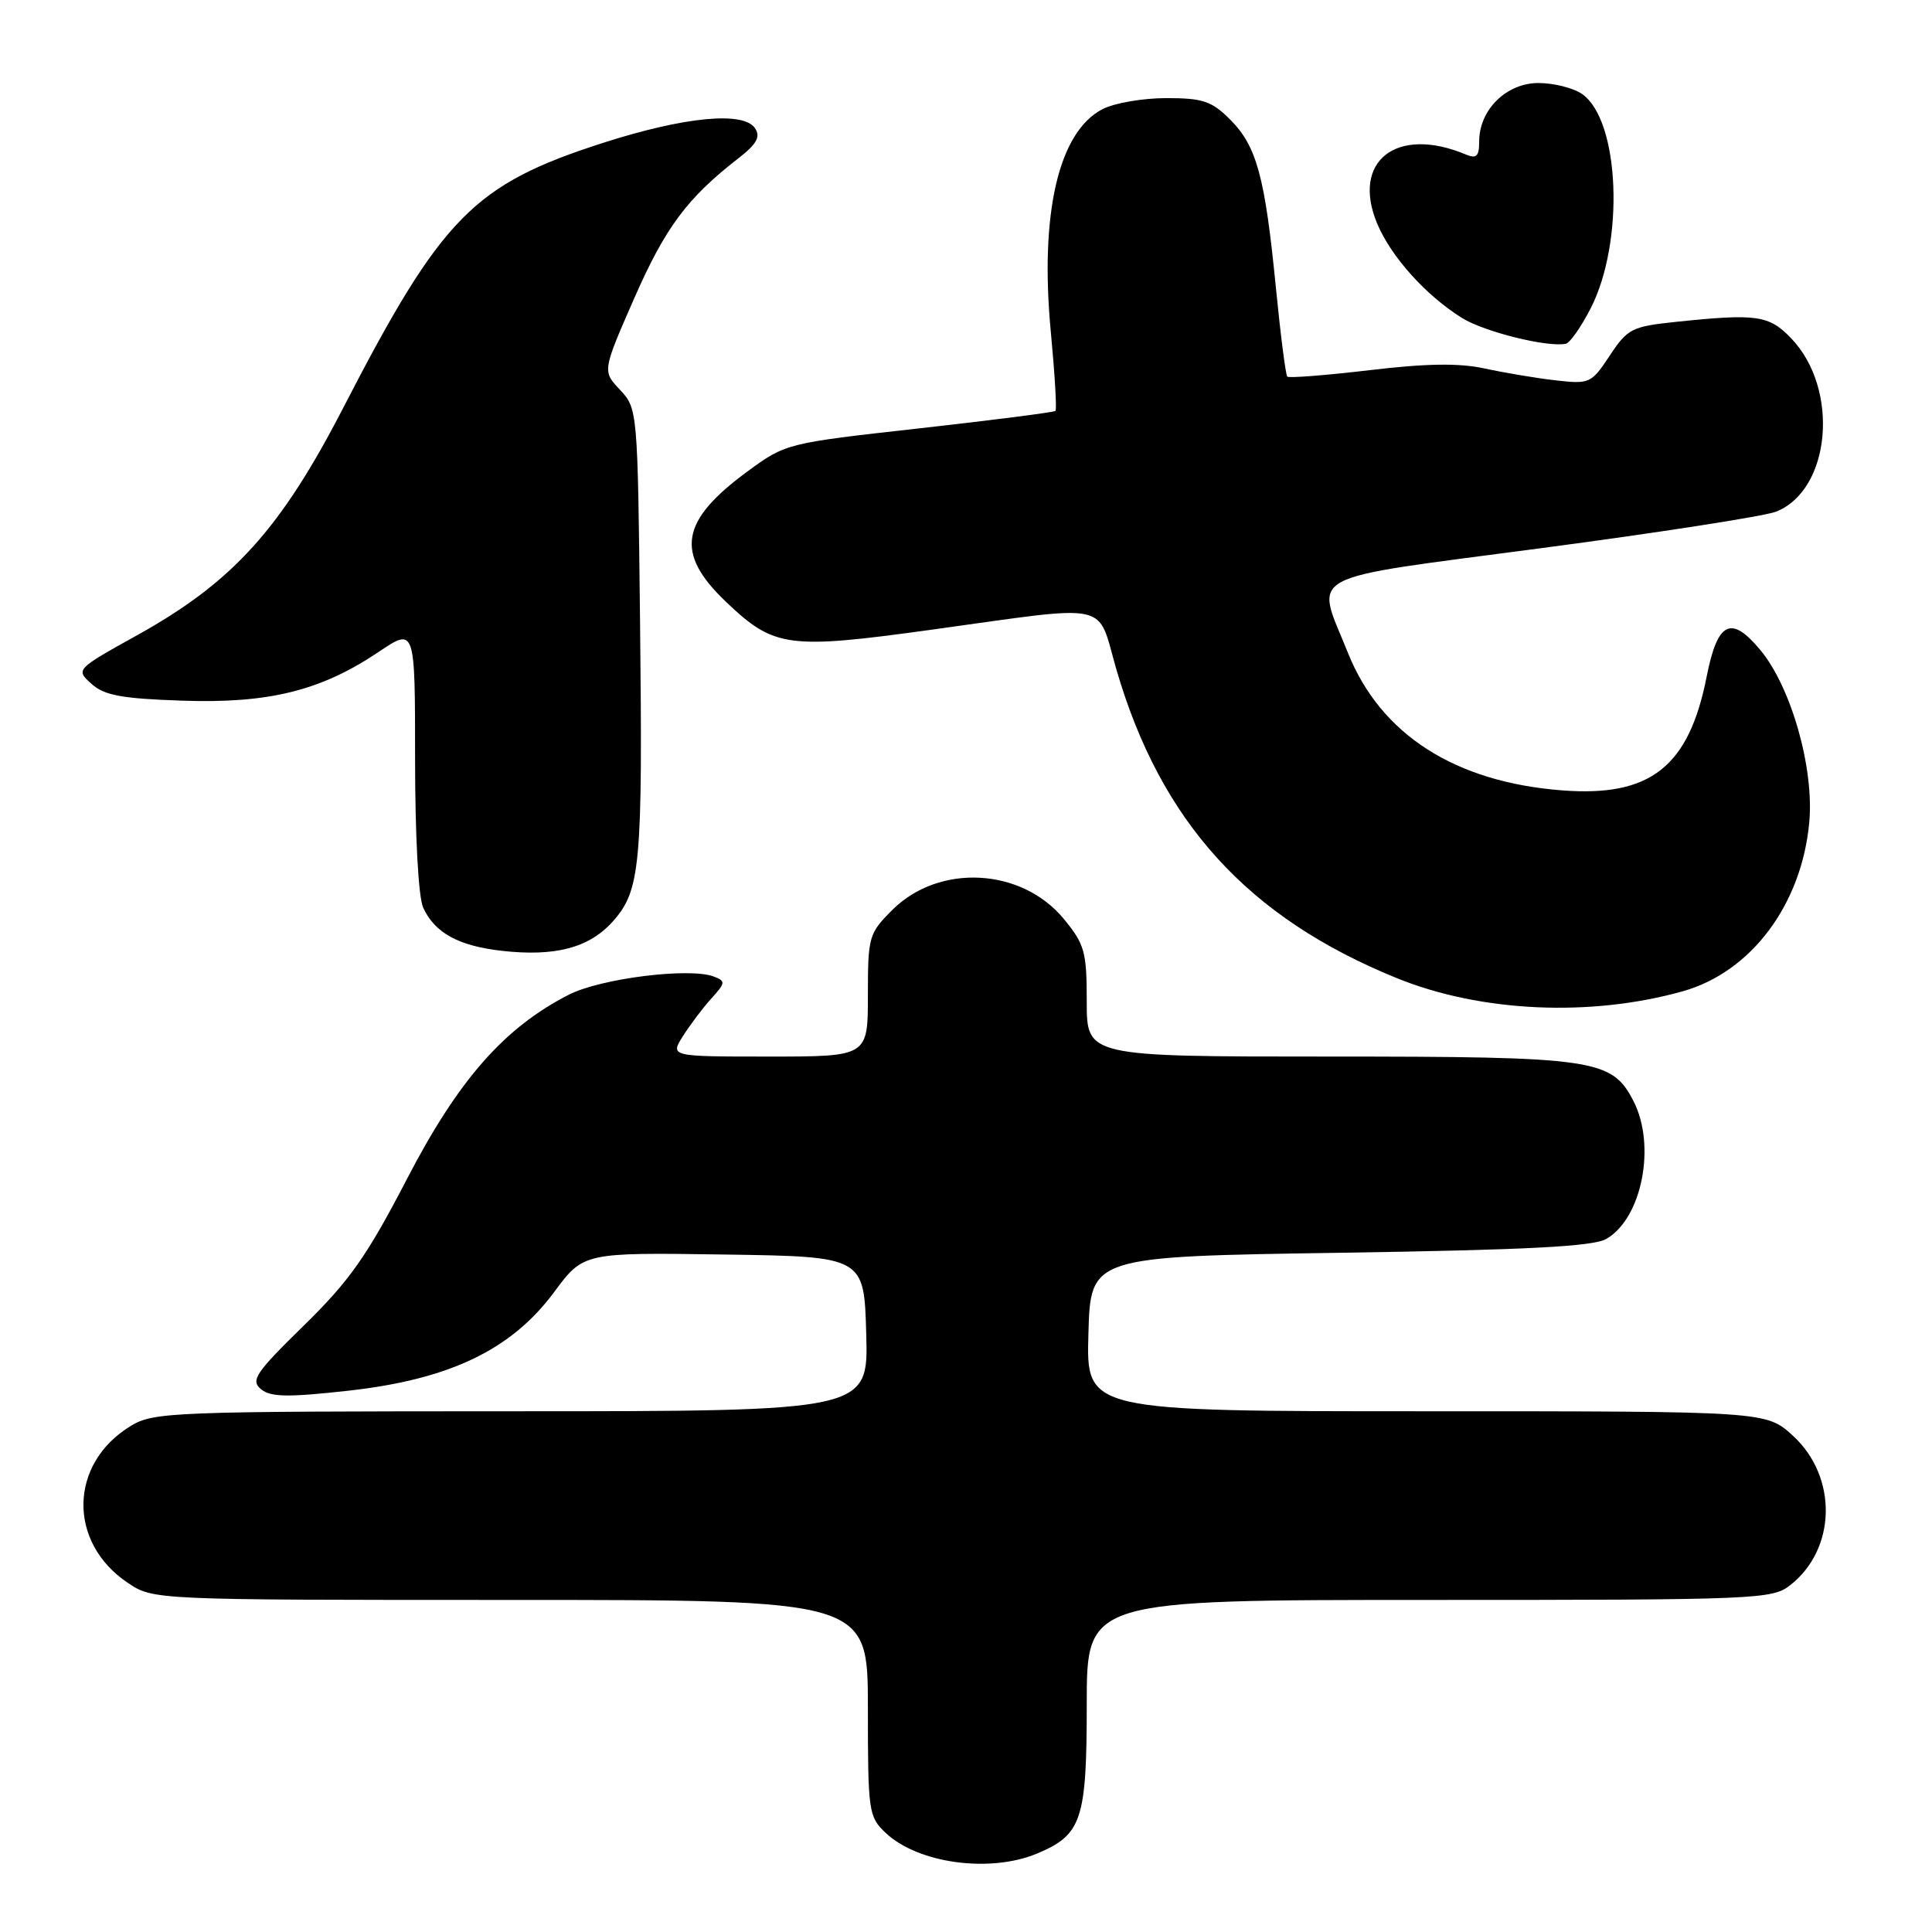 <?xml version="1.0" encoding="UTF-8" standalone="no"?>
<!DOCTYPE svg PUBLIC "-//W3C//DTD SVG 1.1//EN" "http://www.w3.org/Graphics/SVG/1.1/DTD/svg11.dtd" >
<svg xmlns="http://www.w3.org/2000/svg" xmlns:xlink="http://www.w3.org/1999/xlink" version="1.1" viewBox="0 0 256 256">
 <g >
 <path fill="currentColor"
d=" M 137.40 245.61 C 143.35 243.12 144.00 241.18 144.00 225.78 C 144.00 212.00 144.00 212.00 189.37 212.00 C 232.96 212.00 234.83 211.92 237.23 210.03 C 243.35 205.22 243.51 195.69 237.58 190.25 C 234.03 187.00 234.03 187.00 188.98 187.00 C 143.93 187.00 143.93 187.00 144.22 176.75 C 144.50 166.50 144.50 166.50 177.50 166.00 C 202.37 165.62 211.08 165.17 212.83 164.17 C 217.57 161.47 219.48 151.76 216.43 145.87 C 213.56 140.32 211.35 140.00 176.03 140.00 C 144.00 140.00 144.00 140.00 144.00 132.73 C 144.00 126.10 143.73 125.13 140.95 121.75 C 135.36 114.98 124.43 114.40 118.25 120.56 C 115.12 123.68 115.00 124.09 115.00 131.90 C 115.00 140.00 115.00 140.00 101.88 140.00 C 88.77 140.00 88.77 140.00 90.52 137.25 C 91.48 135.74 93.17 133.50 94.28 132.28 C 96.14 130.23 96.16 130.00 94.59 129.40 C 91.39 128.17 79.61 129.64 75.38 131.80 C 66.80 136.18 60.75 143.07 53.93 156.21 C 48.62 166.44 46.33 169.70 40.27 175.63 C 33.85 181.91 33.18 182.91 34.58 184.07 C 35.86 185.13 38.11 185.17 46.21 184.27 C 59.56 182.78 67.75 178.86 73.41 171.23 C 77.31 165.96 77.31 165.96 95.91 166.23 C 114.50 166.50 114.50 166.50 114.78 176.75 C 115.07 187.00 115.07 187.00 67.78 187.00 C 22.65 187.01 20.35 187.10 17.30 188.96 C 9.14 193.94 8.94 204.35 16.91 209.72 C 20.30 212.00 20.30 212.00 67.65 212.00 C 115.00 212.00 115.00 212.00 115.00 226.33 C 115.00 240.10 115.09 240.74 117.37 242.88 C 121.67 246.92 131.16 248.21 137.40 245.61 Z  M 222.97 131.35 C 232.05 128.80 238.75 119.84 239.74 108.93 C 240.39 101.74 237.32 90.97 233.21 86.08 C 229.36 81.47 227.58 82.37 226.14 89.66 C 223.79 101.61 218.68 105.63 207.00 104.73 C 192.78 103.64 182.95 97.33 178.61 86.51 C 174.28 75.69 172.06 76.90 204.25 72.63 C 219.79 70.58 233.76 68.40 235.30 67.81 C 242.60 64.97 243.80 51.57 237.35 44.84 C 234.40 41.76 232.79 41.53 222.06 42.65 C 216.23 43.26 215.66 43.55 213.30 47.12 C 210.86 50.81 210.63 50.91 206.14 50.40 C 203.59 50.11 199.36 49.40 196.75 48.83 C 193.34 48.09 189.04 48.15 181.48 49.05 C 175.70 49.73 170.79 50.12 170.57 49.90 C 170.36 49.68 169.67 44.33 169.05 38.00 C 167.61 23.36 166.51 19.36 163.00 15.84 C 160.55 13.39 159.38 13.00 154.53 13.00 C 151.43 13.00 147.63 13.66 146.09 14.46 C 140.25 17.48 137.74 28.33 139.25 44.10 C 139.77 49.62 140.05 54.28 139.85 54.45 C 139.66 54.63 131.54 55.67 121.82 56.76 C 104.23 58.72 104.11 58.75 99.04 62.47 C 90.14 69.01 89.42 73.27 96.15 79.70 C 102.57 85.83 104.34 86.08 123.50 83.43 C 147.64 80.10 145.28 79.59 147.92 88.68 C 153.80 108.89 165.32 121.58 185.09 129.61 C 196.18 134.12 210.72 134.79 222.97 131.35 Z  M 81.18 122.12 C 84.87 117.99 85.17 114.76 84.81 82.33 C 84.50 54.35 84.48 54.14 82.16 51.66 C 79.81 49.17 79.81 49.17 84.05 39.50 C 88.16 30.14 91.06 26.24 97.81 21.00 C 100.27 19.09 100.80 18.14 100.05 17.00 C 98.55 14.71 90.71 15.46 79.91 18.93 C 62.74 24.45 58.54 28.73 45.49 54.02 C 37.19 70.11 30.87 77.10 18.26 84.12 C 10.02 88.70 10.02 88.71 12.11 90.60 C 13.80 92.14 16.11 92.57 24.10 92.84 C 35.61 93.24 42.53 91.53 50.19 86.37 C 55.00 83.14 55.00 83.14 55.00 100.52 C 55.00 110.75 55.44 118.87 56.07 120.26 C 57.60 123.61 60.75 125.34 66.50 125.99 C 73.55 126.78 78.06 125.60 81.18 122.12 Z  M 210.75 40.90 C 215.28 32.10 214.65 15.97 209.64 12.46 C 208.49 11.66 205.89 11.00 203.85 11.00 C 199.60 11.00 196.00 14.55 196.00 18.74 C 196.00 20.71 195.64 21.06 194.25 20.48 C 185.08 16.62 179.02 21.33 182.48 29.62 C 184.32 34.02 188.95 39.17 193.75 42.15 C 196.71 43.98 205.06 46.05 207.48 45.55 C 208.02 45.44 209.49 43.35 210.75 40.90 Z "/>
</g>
</svg>